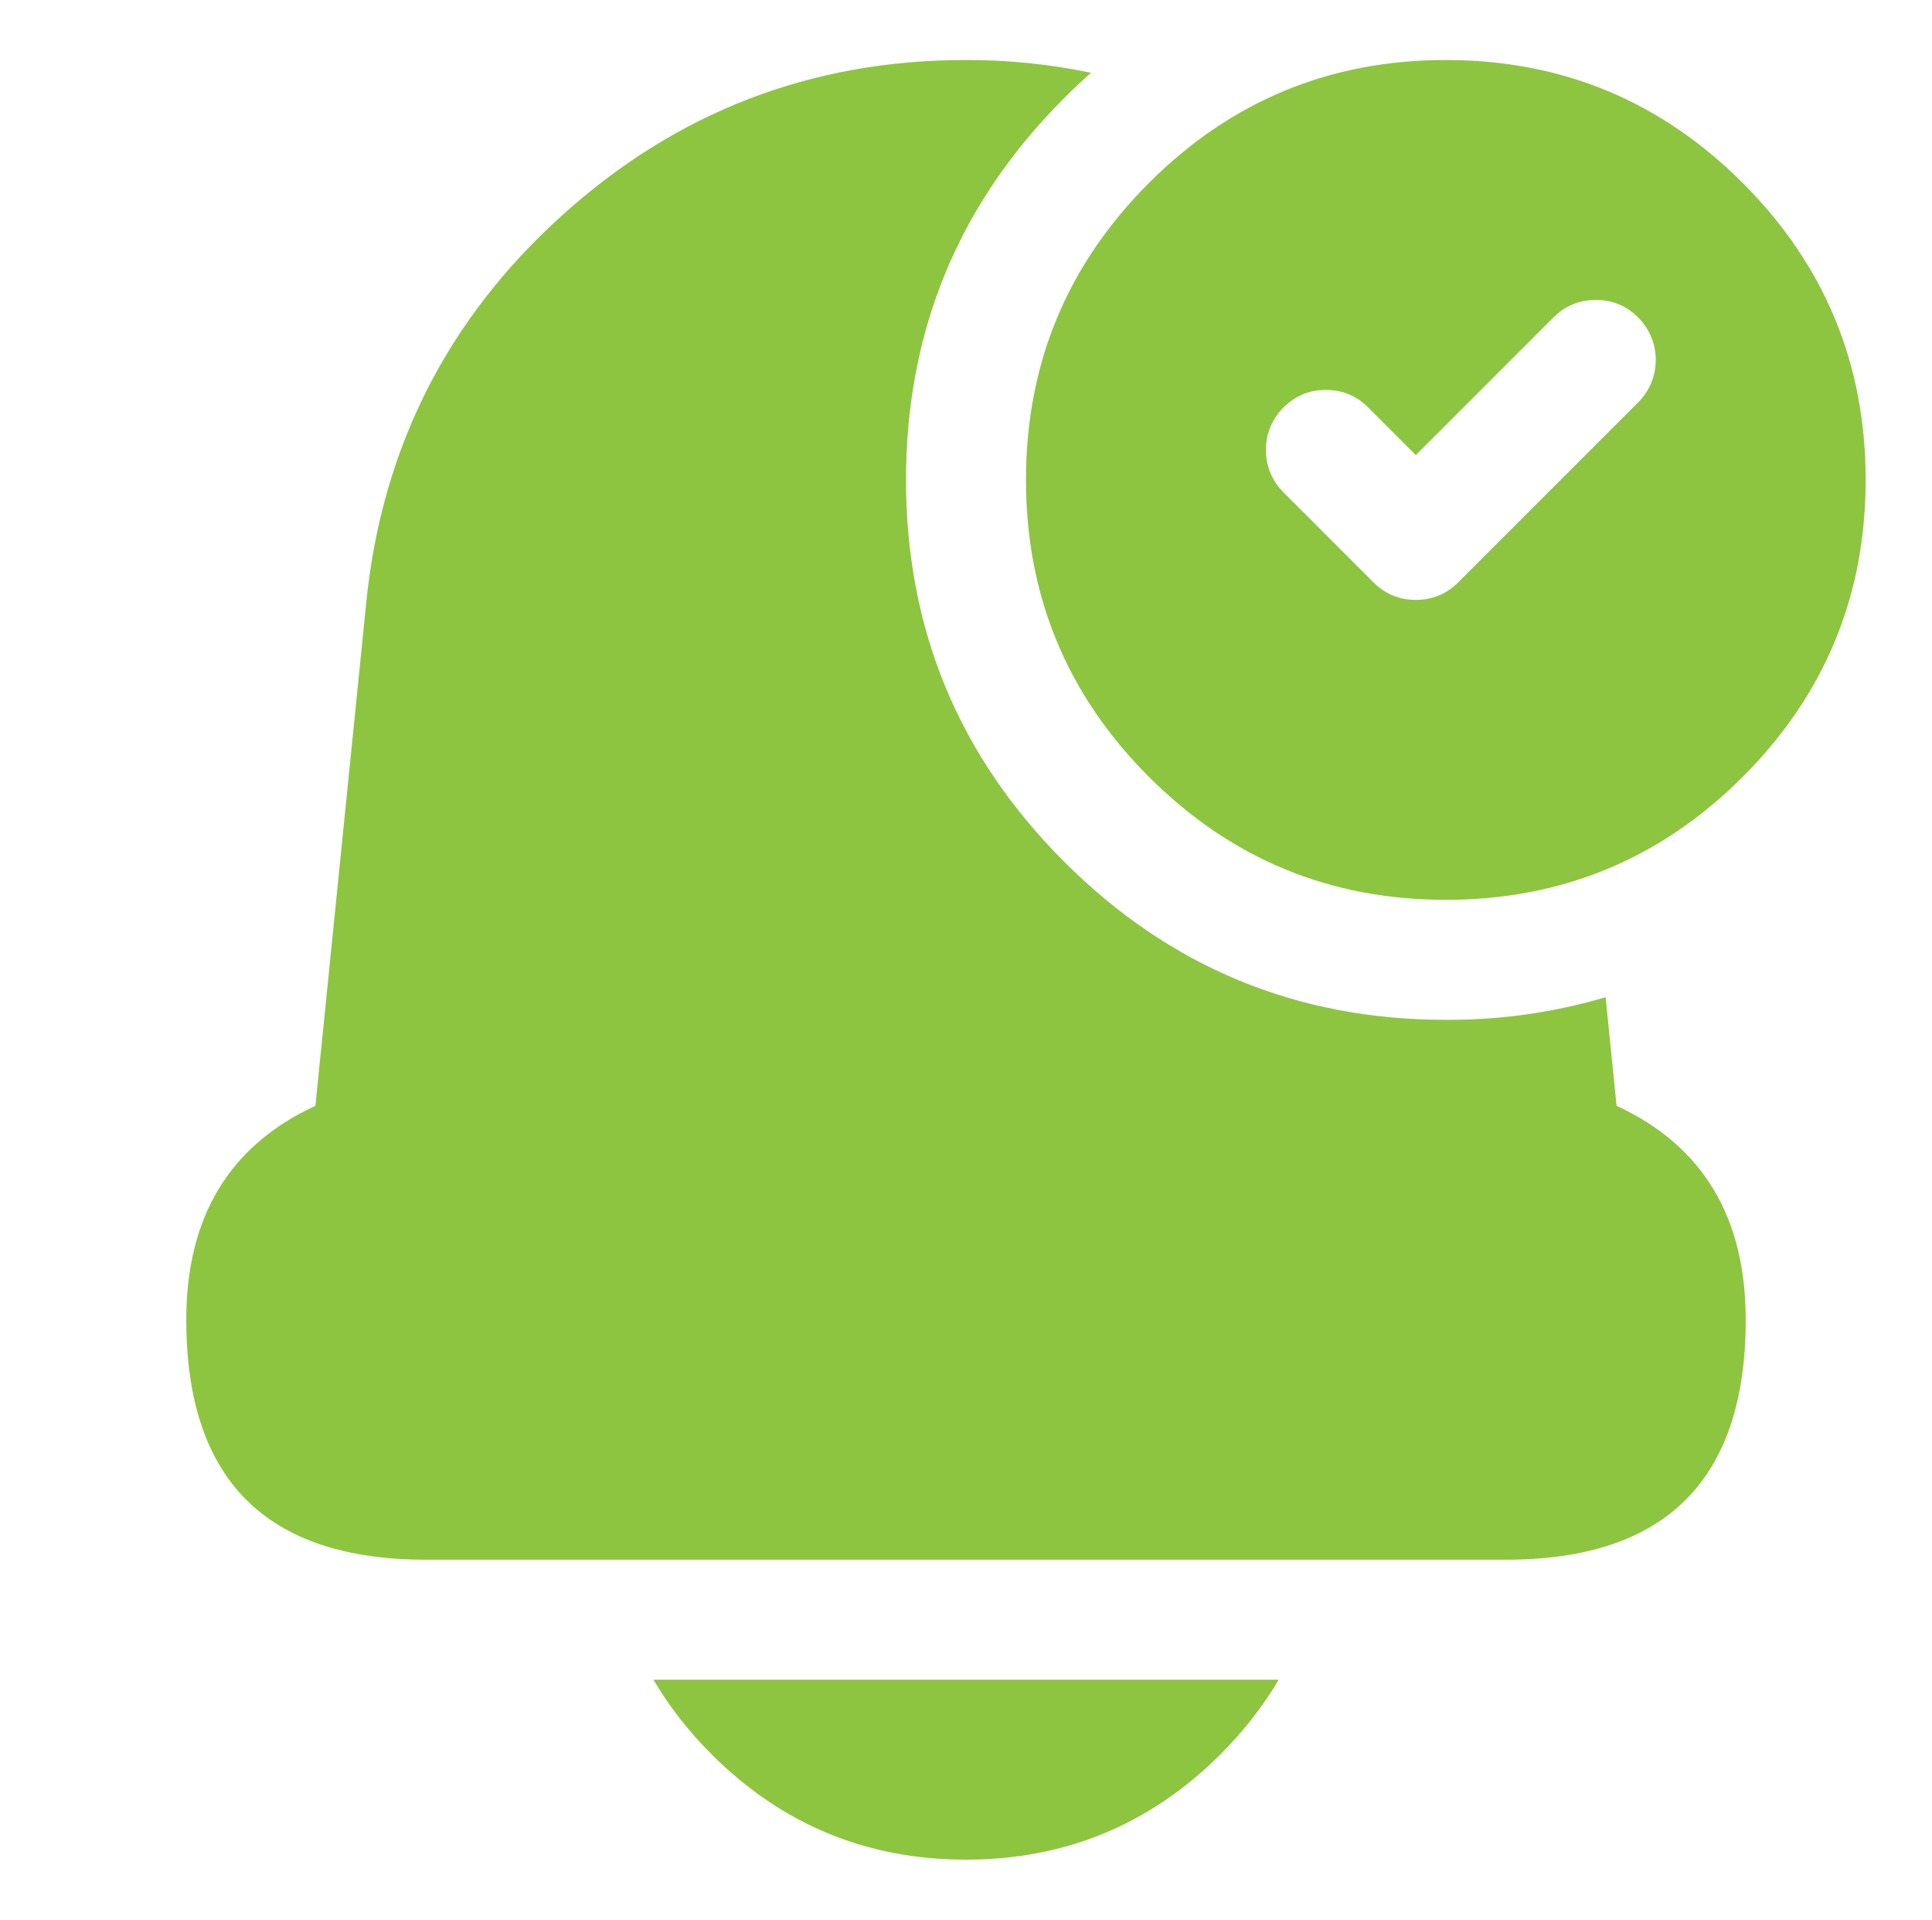 <svg width="152" height="151" viewBox="0 0 152 151" fill="none" xmlns="http://www.w3.org/2000/svg">
<g clip-path="url(#clip0_4939_56695)">
<mask id="mask0_4939_56695" style="mask-type:luminance" maskUnits="userSpaceOnUse" x="0" y="0" width="152" height="151">
<path fill-rule="evenodd" clip-rule="evenodd" d="M0.5 0H151.5V151H0.5V0Z" fill="white"/>
</mask>
<g mask="url(#mask0_4939_56695)">
<path fill-rule="evenodd" clip-rule="evenodd" d="M71.281 37.75C71.281 26.024 75.429 16.011 83.72 7.72C84.413 7.026 85.121 6.361 85.839 5.724C82.604 5.049 79.309 4.712 76.005 4.719H75.995C63.821 4.719 53.223 8.801 44.196 16.964C35.169 25.127 30.039 35.263 28.817 47.372L24.816 86.981C18.044 90.114 14.656 95.725 14.656 103.808V103.817C14.656 116.397 20.946 122.688 33.526 122.688H118.473C131.054 122.688 137.344 116.397 137.344 103.817V103.808C137.344 95.725 133.956 90.114 127.184 86.981L126.321 78.44C122.24 79.646 118.005 80.245 113.75 80.219C102.024 80.219 92.011 76.071 83.72 67.78C75.429 59.489 71.281 49.476 71.281 37.75ZM90.392 14.392C83.942 20.843 80.719 28.629 80.719 37.75C80.719 46.871 83.942 54.657 90.392 61.108C96.843 67.558 104.629 70.781 113.75 70.781C122.871 70.781 130.657 67.558 137.108 61.108C143.558 54.657 146.781 46.871 146.781 37.75C146.781 28.629 143.558 20.843 137.108 14.392C130.657 7.942 122.871 4.719 113.75 4.719C104.629 4.719 96.843 7.942 90.392 14.392ZM109.314 33.72L107.649 32.055C106.729 31.134 105.62 30.672 104.312 30.672C103.005 30.672 101.896 31.134 100.976 32.055C100.536 32.491 100.187 33.011 99.95 33.584C99.712 34.156 99.591 34.771 99.594 35.391C99.591 36.011 99.713 36.625 99.95 37.198C100.187 37.77 100.536 38.29 100.976 38.727L108.054 45.805C108.975 46.725 110.084 47.188 111.391 47.188C112.698 47.188 113.807 46.725 114.727 45.805L128.883 31.649C129.323 31.212 129.672 30.692 129.91 30.12C130.147 29.547 130.268 28.933 130.266 28.313C130.268 27.693 130.147 27.078 129.909 26.506C129.672 25.933 129.323 25.413 128.883 24.976C127.963 24.056 126.854 23.594 125.547 23.594C124.24 23.594 123.131 24.056 122.211 24.976L115.538 31.649L111.391 35.797L109.314 33.72ZM55.983 137.99C54.215 136.238 52.676 134.267 51.406 132.125H100.604C99.377 134.201 97.853 136.16 96.026 137.99C90.487 143.516 83.819 146.281 76 146.281C68.181 146.281 61.509 143.516 55.978 137.99H55.983Z" fill="#8DC540"/>
</g>
</g>
<defs>
<clipPath id="clip0_4939_56695">
<rect width="151" height="151" fill="white" transform="translate(0.5)"/>
</clipPath>
</defs>
</svg>
